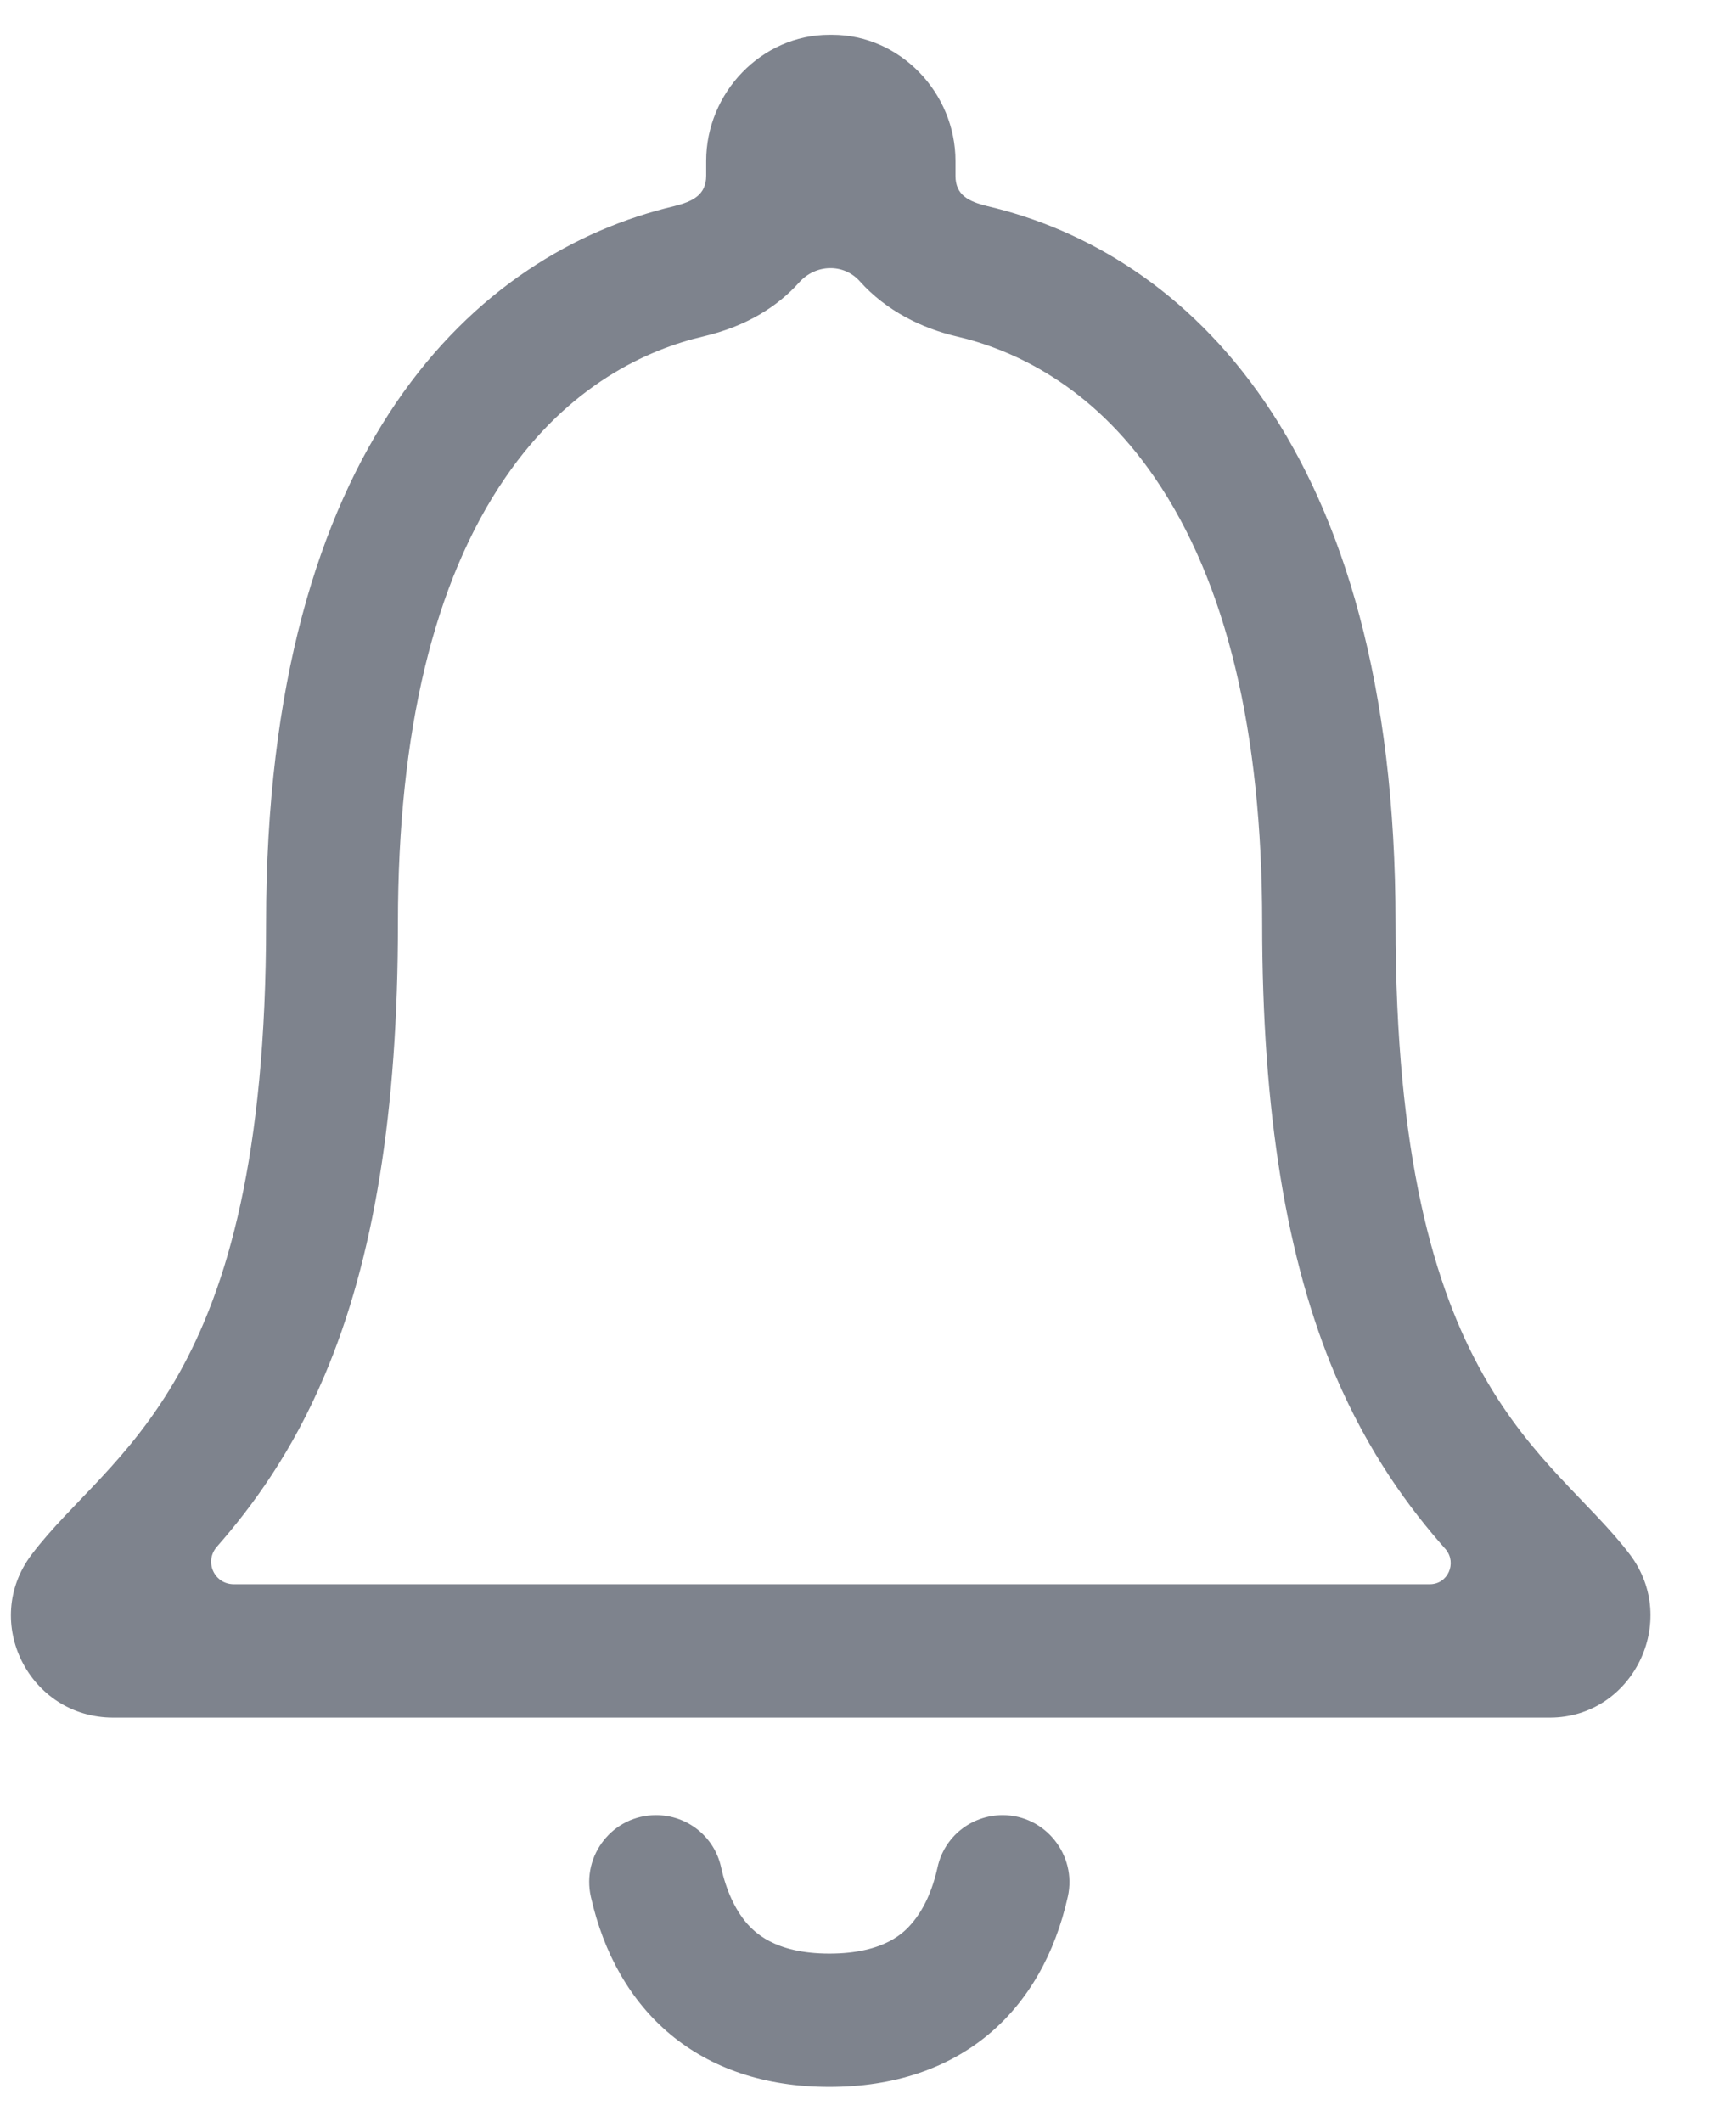 
<svg width="18" height="22" viewBox="0 0 18 22" fill="none" xmlns="http://www.w3.org/2000/svg">
<path d="M10.397 18.821C10.072 18.821 9.79 19.044 9.721 19.363C9.668 19.603 9.578 19.799 9.455 19.943C9.386 20.023 9.184 20.257 8.599 20.257C8.014 20.257 7.812 20.017 7.743 19.943C7.621 19.799 7.53 19.603 7.477 19.363C7.408 19.044 7.126 18.821 6.802 18.821C6.355 18.821 6.03 19.236 6.126 19.666C6.392 20.852 7.243 21.639 8.599 21.639C9.955 21.639 10.806 20.858 11.072 19.666C11.168 19.236 10.838 18.821 10.397 18.821Z" fill="#7E838D"/>
<path d="M16.9 16.119C16.081 15.039 14.47 14.406 14.47 9.572C14.47 4.61 12.278 2.616 10.236 2.137C10.045 2.089 9.907 2.025 9.907 1.823V1.669C9.907 0.962 9.332 0.361 8.63 0.361H8.598C7.896 0.361 7.322 0.962 7.322 1.669V1.823C7.322 2.02 7.184 2.089 6.992 2.137C4.945 2.621 2.759 4.61 2.759 9.572C2.759 14.406 1.147 15.034 0.328 16.119C-0.198 16.815 0.302 17.81 1.174 17.81H16.07C16.927 17.81 17.421 16.81 16.9 16.119ZM14.826 16.427H2.424C2.222 16.427 2.115 16.193 2.248 16.039C2.621 15.614 3.03 15.055 3.365 14.263C3.876 13.061 4.126 11.524 4.126 9.572C4.126 7.588 4.498 6.035 5.237 4.956C5.897 3.988 6.721 3.621 7.295 3.488C7.742 3.382 8.061 3.179 8.285 2.93C8.455 2.738 8.747 2.727 8.917 2.919C9.189 3.222 9.556 3.403 9.917 3.488C10.492 3.621 11.316 3.988 11.975 4.956C12.715 6.035 13.087 7.588 13.087 9.572C13.087 11.524 13.337 13.061 13.847 14.263C14.193 15.071 14.613 15.64 14.991 16.066C15.108 16.209 15.012 16.427 14.826 16.427Z" fill="#7E838D"/>
</svg>

